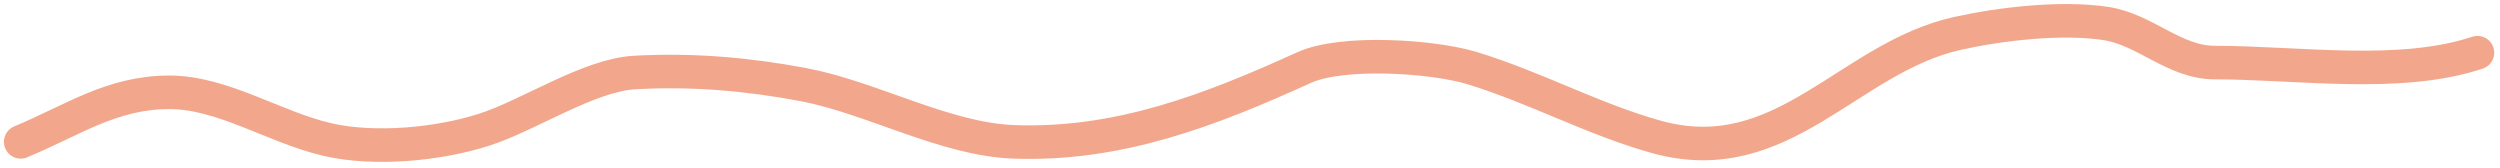 <svg width="149" height="10" viewBox="0 0 149 10" fill="none" xmlns="http://www.w3.org/2000/svg">
<path d="M1.234 8.454C4.342 7.165 6.661 5.502 10.091 5.502C13.294 5.502 16.375 7.6 19.537 8.322C22.356 8.967 26.154 8.599 28.853 7.732C31.56 6.862 35.078 4.474 37.84 4.321C41.242 4.132 44.546 4.414 47.877 5.042C51.947 5.81 56.319 8.302 60.407 8.454C66.666 8.685 72.118 6.575 77.726 4.026C79.998 2.993 85.388 3.345 87.73 4.058C91.499 5.205 94.963 7.115 98.719 8.158C106.237 10.247 110.154 3.438 116.661 1.992C119.238 1.419 122.875 0.995 125.517 1.402C127.876 1.765 129.579 3.73 132.011 3.73C136.943 3.73 143.034 4.681 147.657 3.14" stroke="#F2A78C" stroke-width="2" stroke-linecap="round"/>
</svg>
